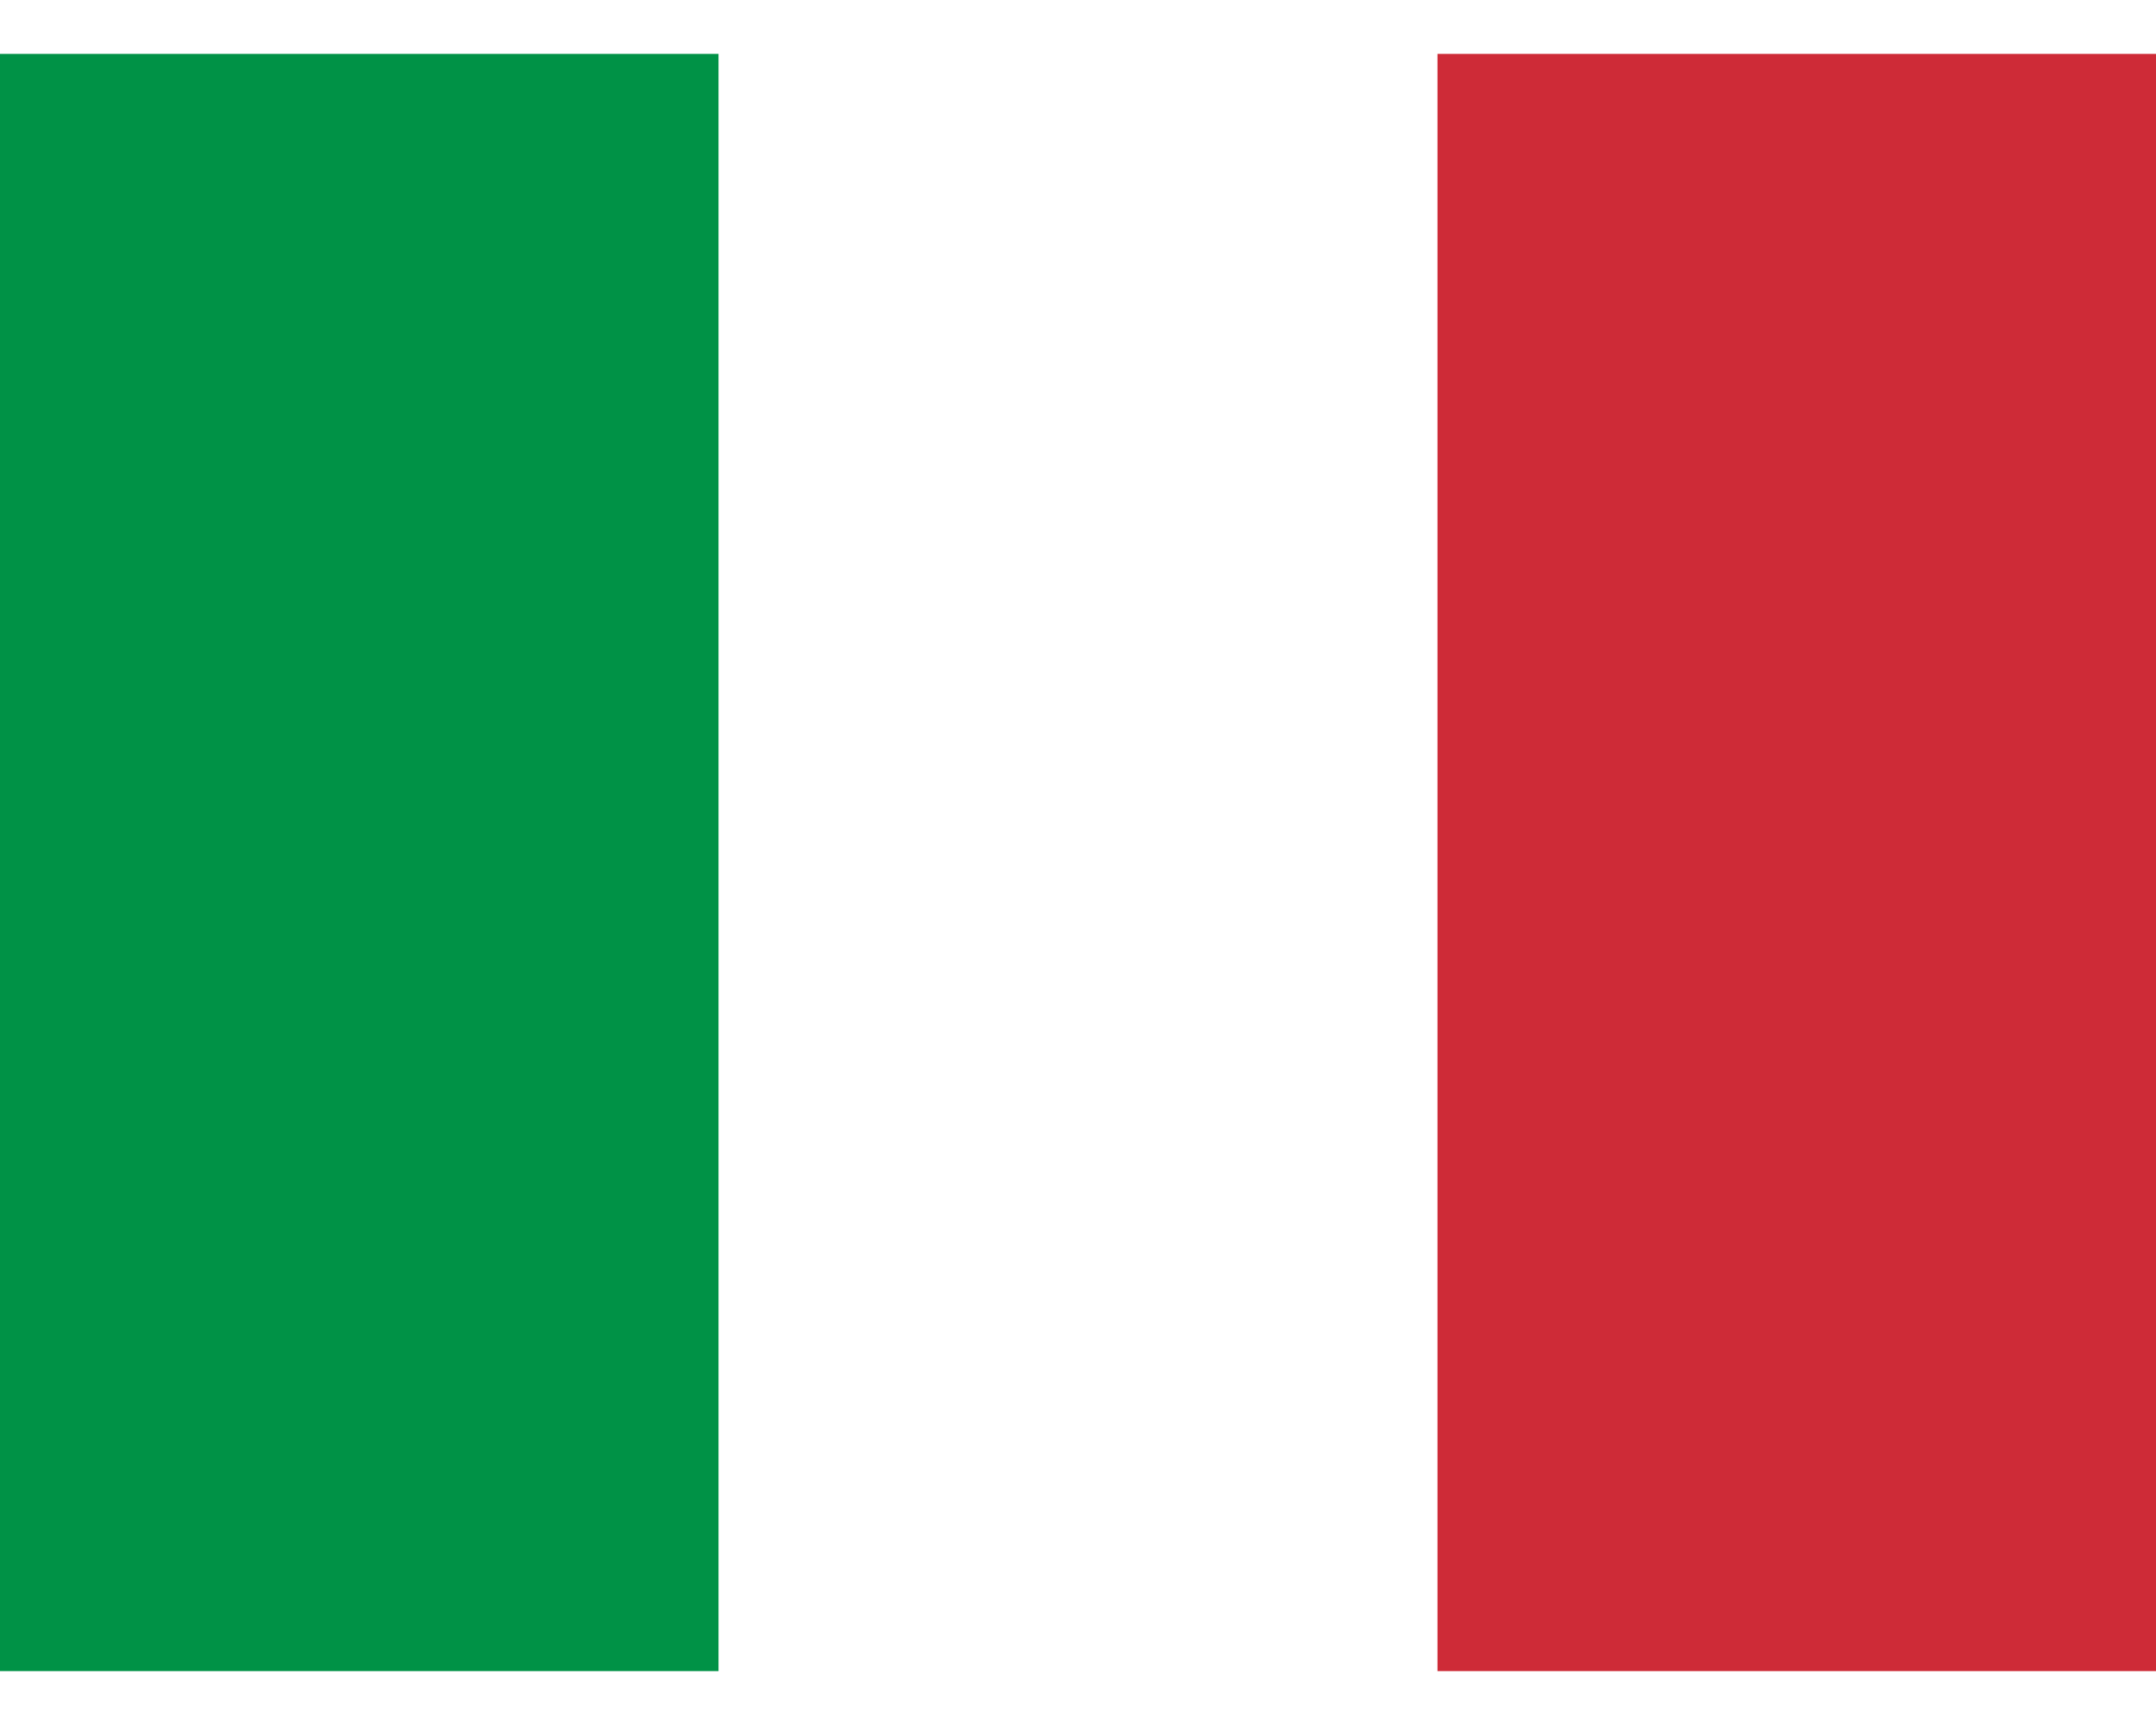 <svg xmlns="http://www.w3.org/2000/svg" id="flag-icons-it" viewBox="0 0 640 480" width="20" height="16" fill="none">
  <g fill-rule="evenodd" stroke-width="1pt">
    <path fill="#fff" d="M0 0h640v480H0z"/>
    <path fill="#009246" d="M0 0h213.3v480H0z"/>
    <path fill="#ce2b37" d="M426.7 0H640v480H426.7z"/>
  </g>
</svg>
